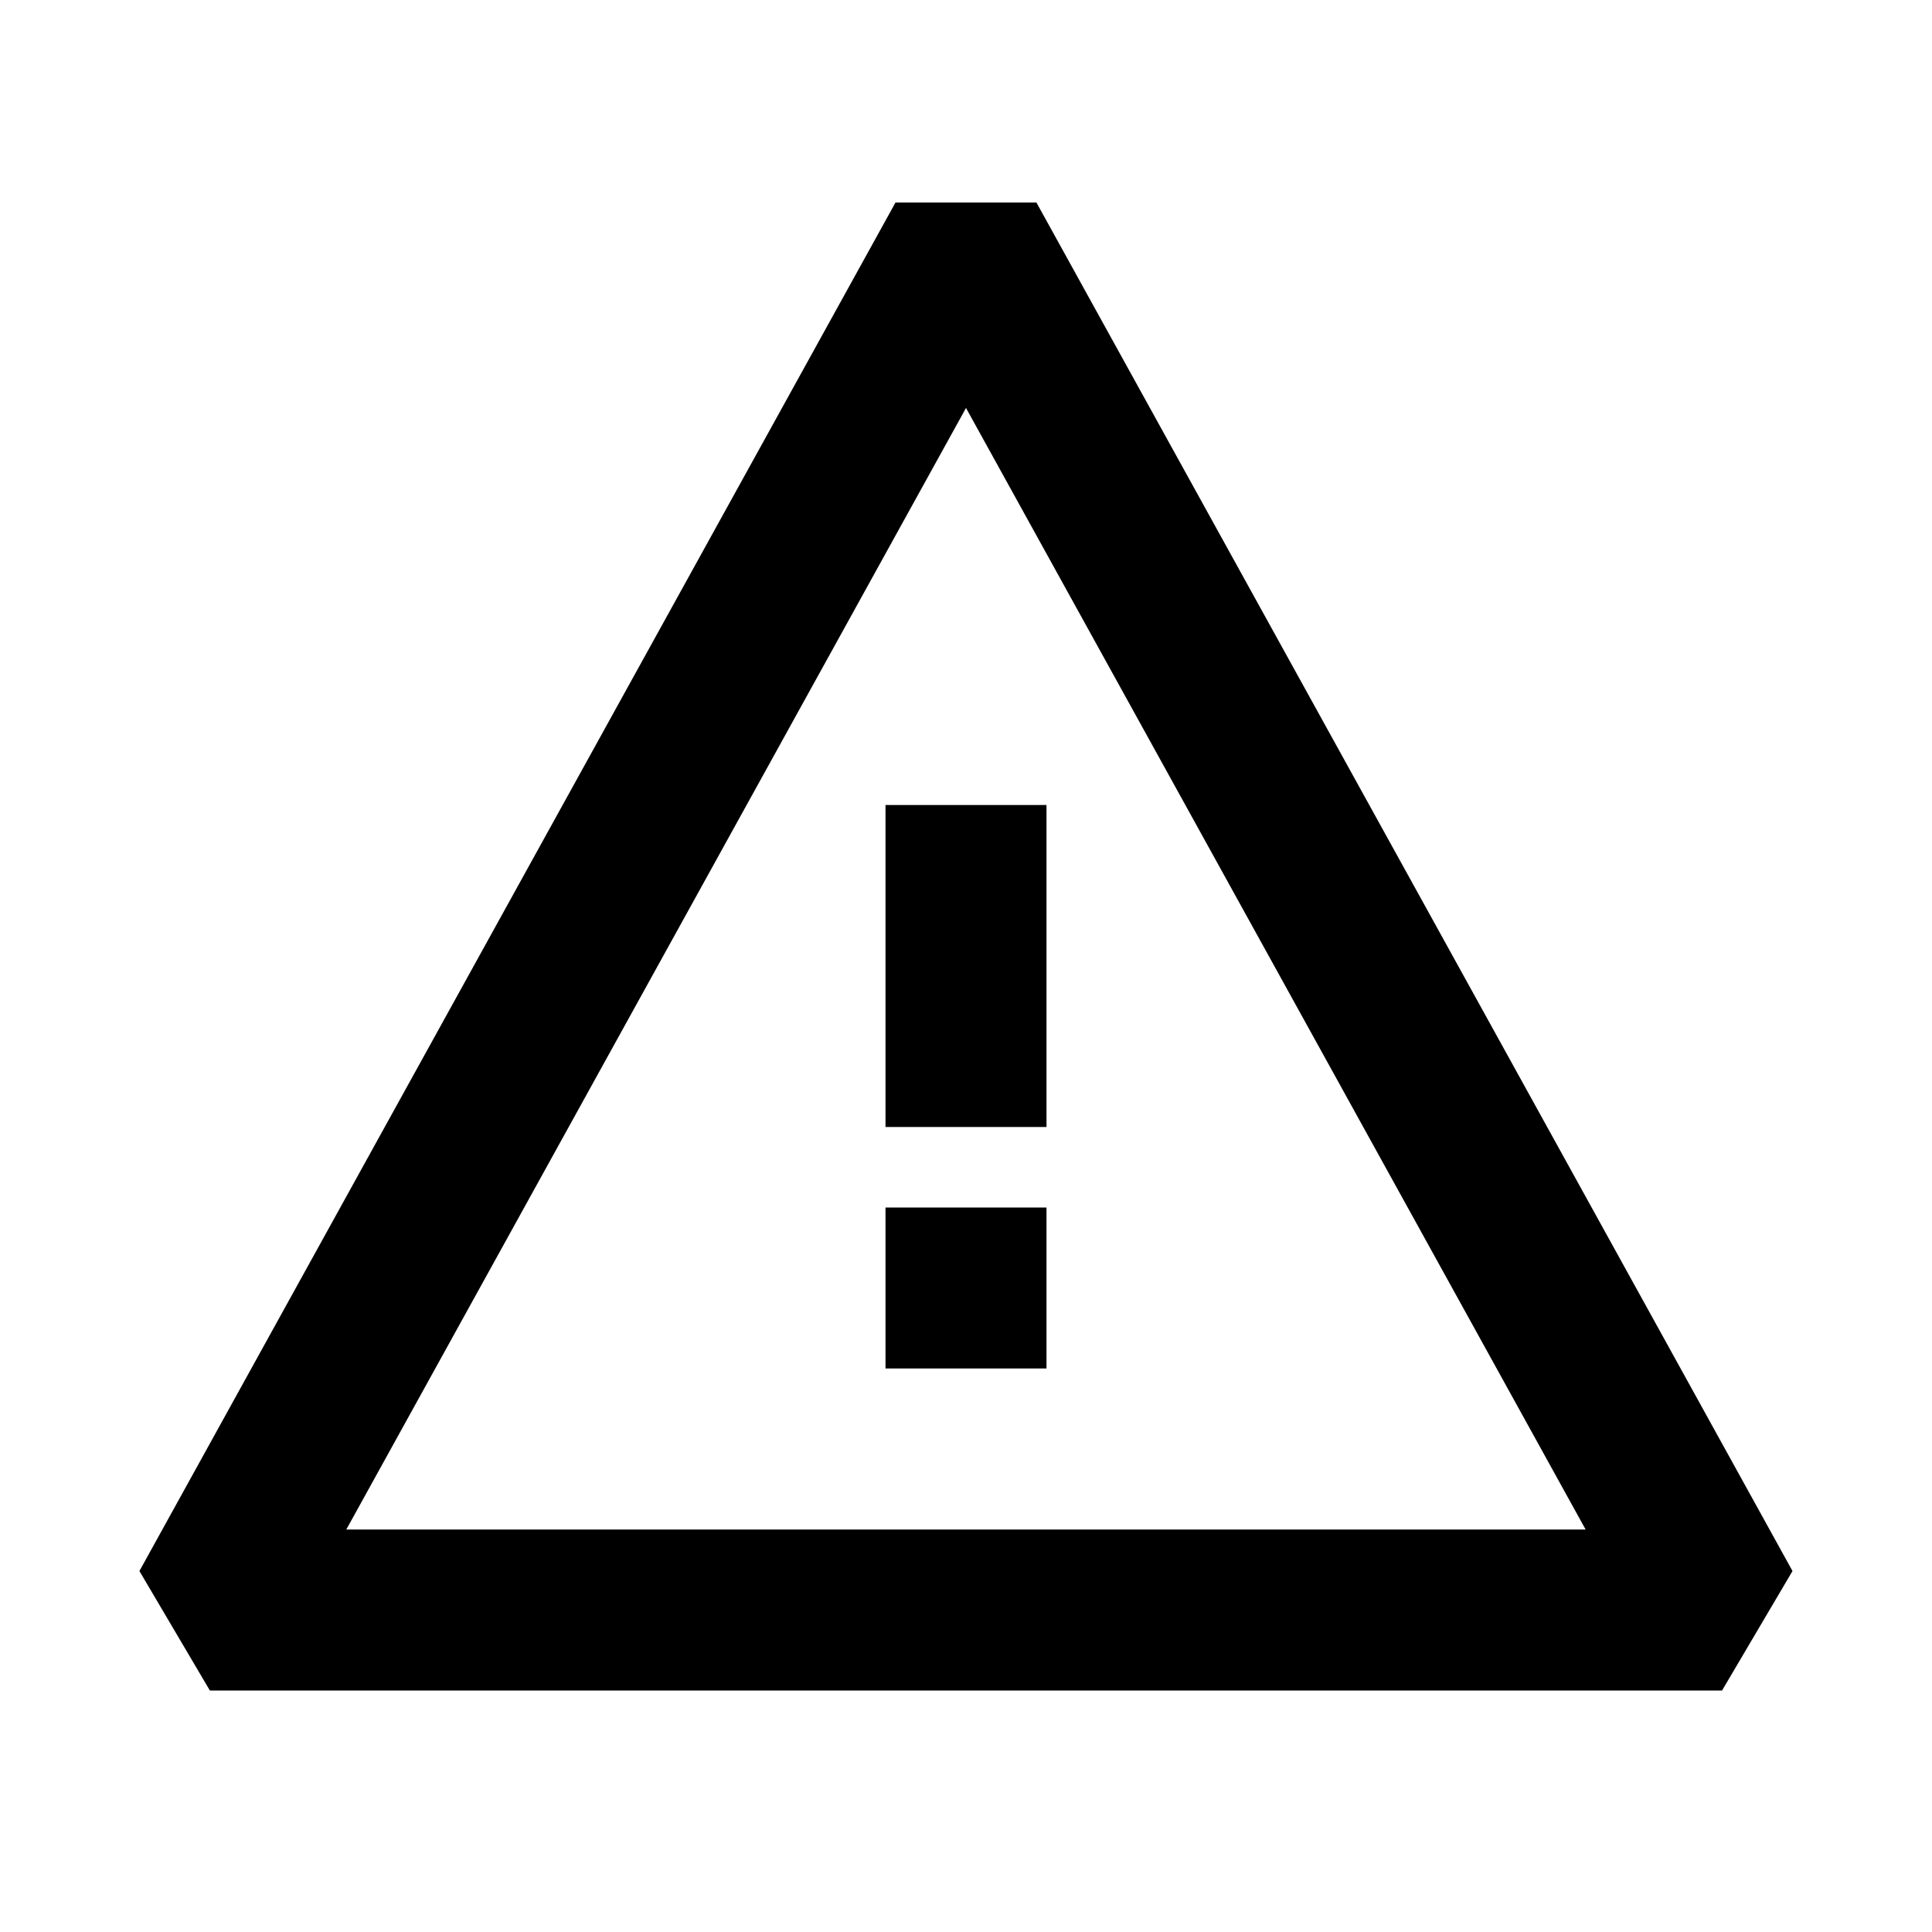 <svg width="24" height="24" viewBox="0 0 24 24">
  <path d="M12 5.068 19.697 19H4.302L12 5.068Zm-.876-2.552-9.392 17L2.607 21h18.785l.875-1.484-9.392-17h-1.75ZM11 14v-4h2v4h-2Zm0 3v-2h2v2h-2Z"/>
</svg>